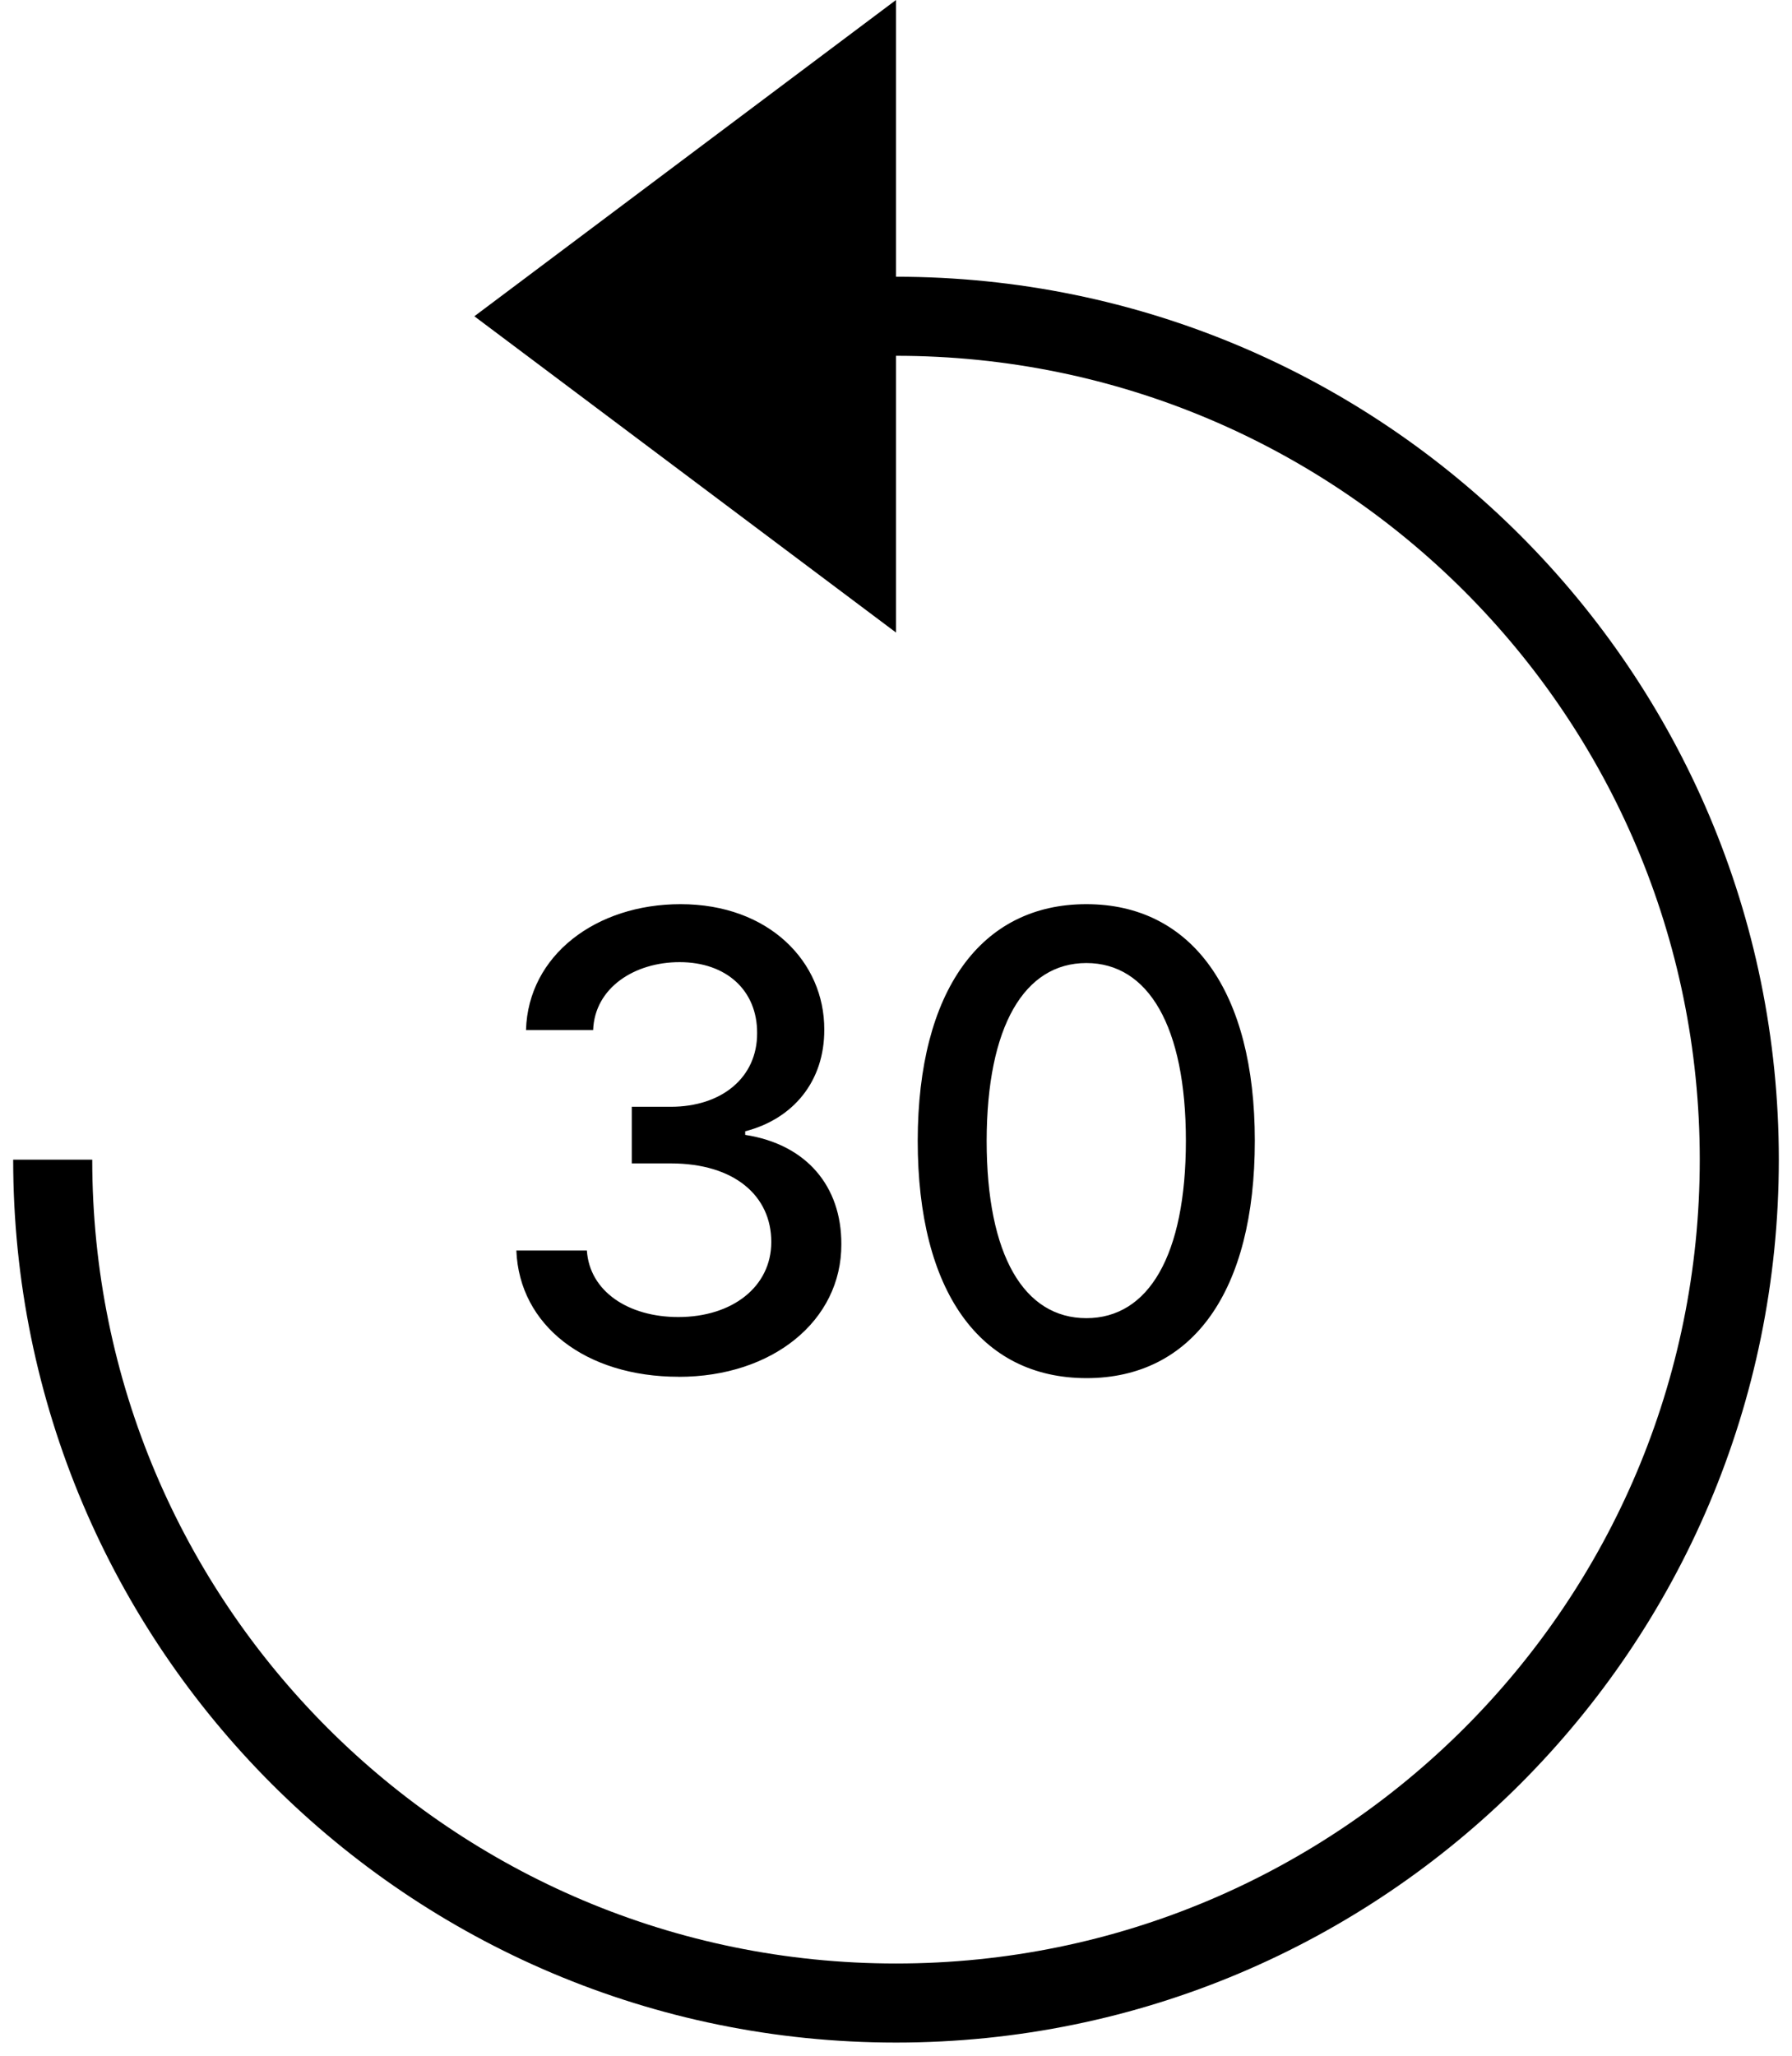           <svg width="34" height="39" fill="none">
            <path
              d="M12.878 26.12c1.781 0 3.09-1.066 3.085-2.515.004-1.104-.665-1.896-1.824-2.075v-.068c.912-.235 1.505-.95 1.5-1.93.005-1.283-1.048-2.379-2.727-2.379-1.602 0-2.89.968-2.932 2.387h1.274c.03-.801.784-1.287 1.64-1.287.892 0 1.475.541 1.471 1.346.004.844-.673 1.398-1.64 1.398h-.738v1.074h.737c1.21 0 1.91.614 1.91 1.491 0 .848-.738 1.424-1.765 1.424-.946 0-1.683-.486-1.734-1.262H9.797c.055 1.424 1.317 2.395 3.08 2.395zm7.734.025c2.016 0 3.196-1.645 3.196-4.504 0-2.838-1.197-4.488-3.196-4.488-2.003 0-3.196 1.645-3.2 4.488 0 2.855 1.18 4.5 3.2 4.504zm0-1.138c-1.18 0-1.892-1.185-1.892-3.366.004-2.174.716-3.371 1.892-3.371 1.172 0 1.888 1.197 1.888 3.37 0 2.182-.712 3.367-1.888 3.367z"
              fill="currentColor"
            />
            <path
              d="M1 22c0 8.837 7.163 16 16 16s16-7.163 16-16S25.837 6 17 6"
              stroke="currentColor"
              stroke-width="1.5"
            />
            <path d="M17 0L9 6l8 6V0z" fill="currentColor" />
          </svg>